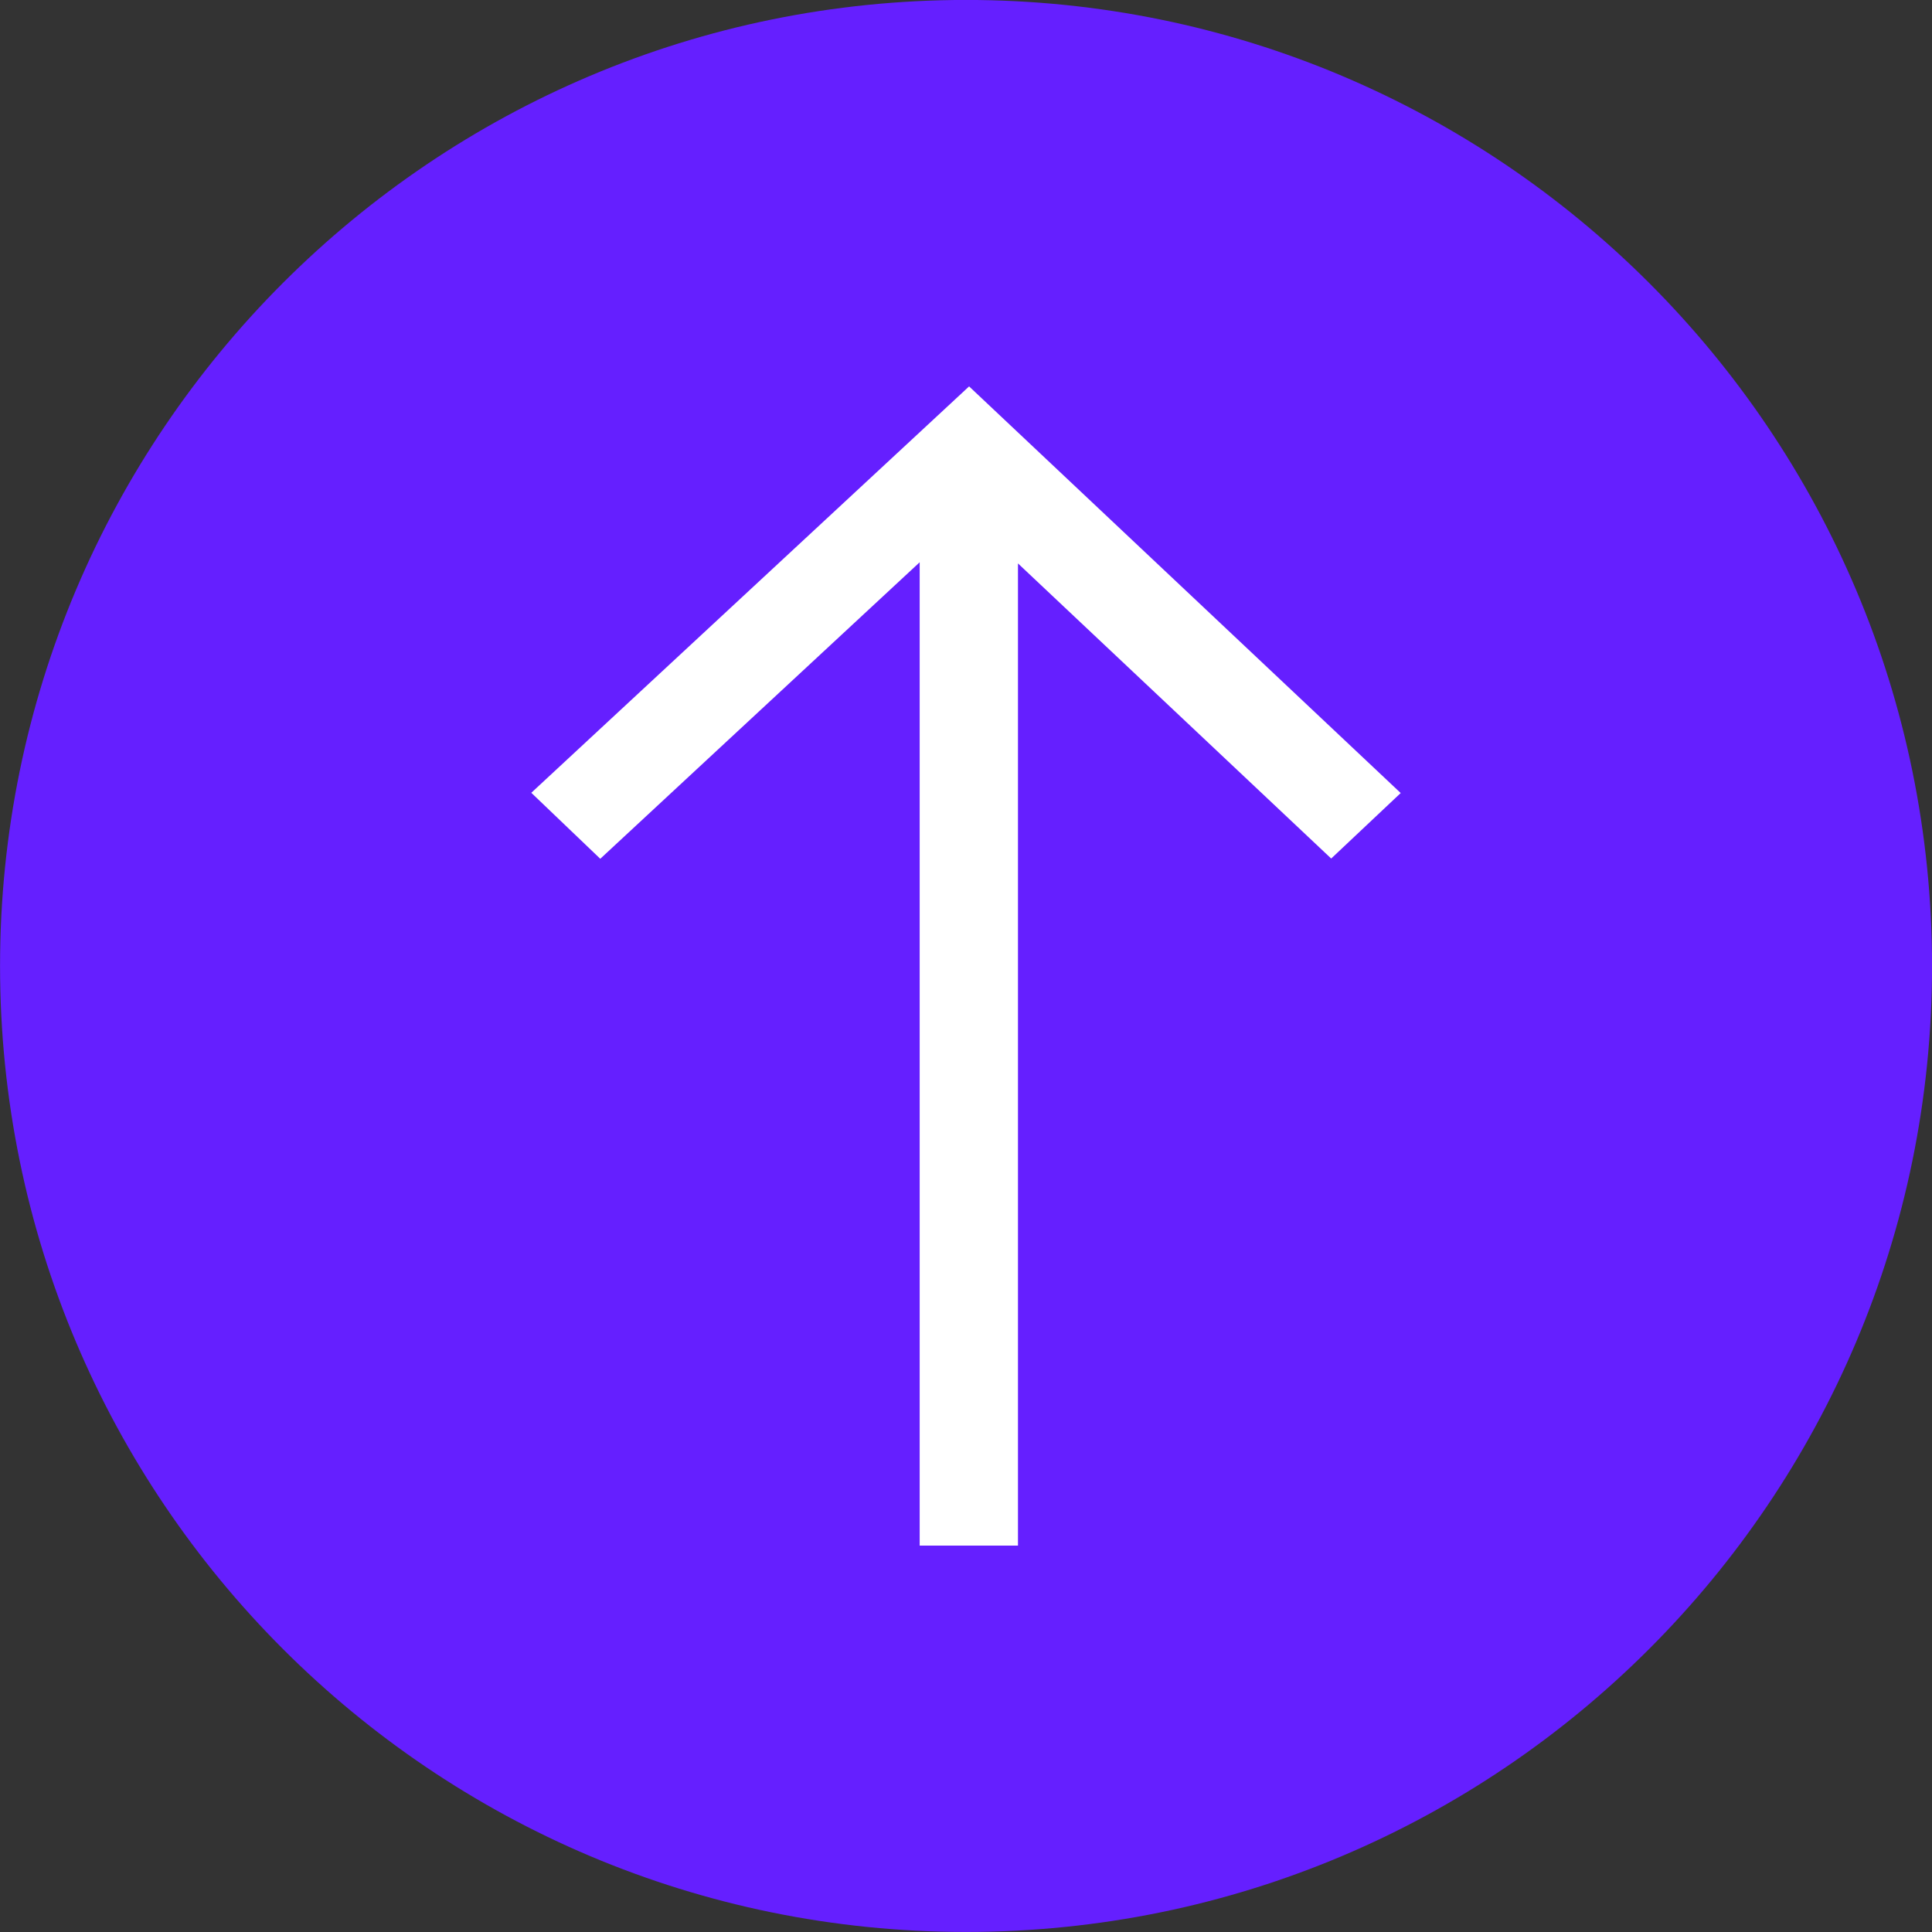 <?xml version="1.0" encoding="UTF-8"?>
<svg width="40px" height="40px" viewBox="0 0 40 40" version="1.1" xmlns="http://www.w3.org/2000/svg" xmlns:xlink="http://www.w3.org/1999/xlink">
    <rect x="0" y="0" width="40" height="40" fill="#333333" stroke="none"/>
    <!-- Generator: Sketch 47.1 (45422) - http://www.bohemiancoding.com/sketch -->
    <title>icons/chat/send</title>
    <desc>Created with Sketch.</desc>
    <defs></defs>
    <g id="Symbols" stroke="none" stroke-width="1" fill="none" fill-rule="evenodd">
        <g id="icons/chat/send">
            <path d="M40.001,20 C40.001,31.045 31.046,39.999 20,39.999 C8.955,39.999 0.001,31.045 0.001,20 C0.001,8.954 8.955,-0.001 20,-0.001 C31.046,-0.001 40.001,8.954 40.001,20" id="Fill-1" fill="#651FFF"></path>
            <polygon id="Fill-4" fill="#FFFFFF" points="29 16.419 20.064 8 11 16.414 12.428 17.78 19.041 11.641 19.041 32 21.076 32 21.076 11.665 27.561 17.775"></polygon>
        </g>
    </g>
</svg>